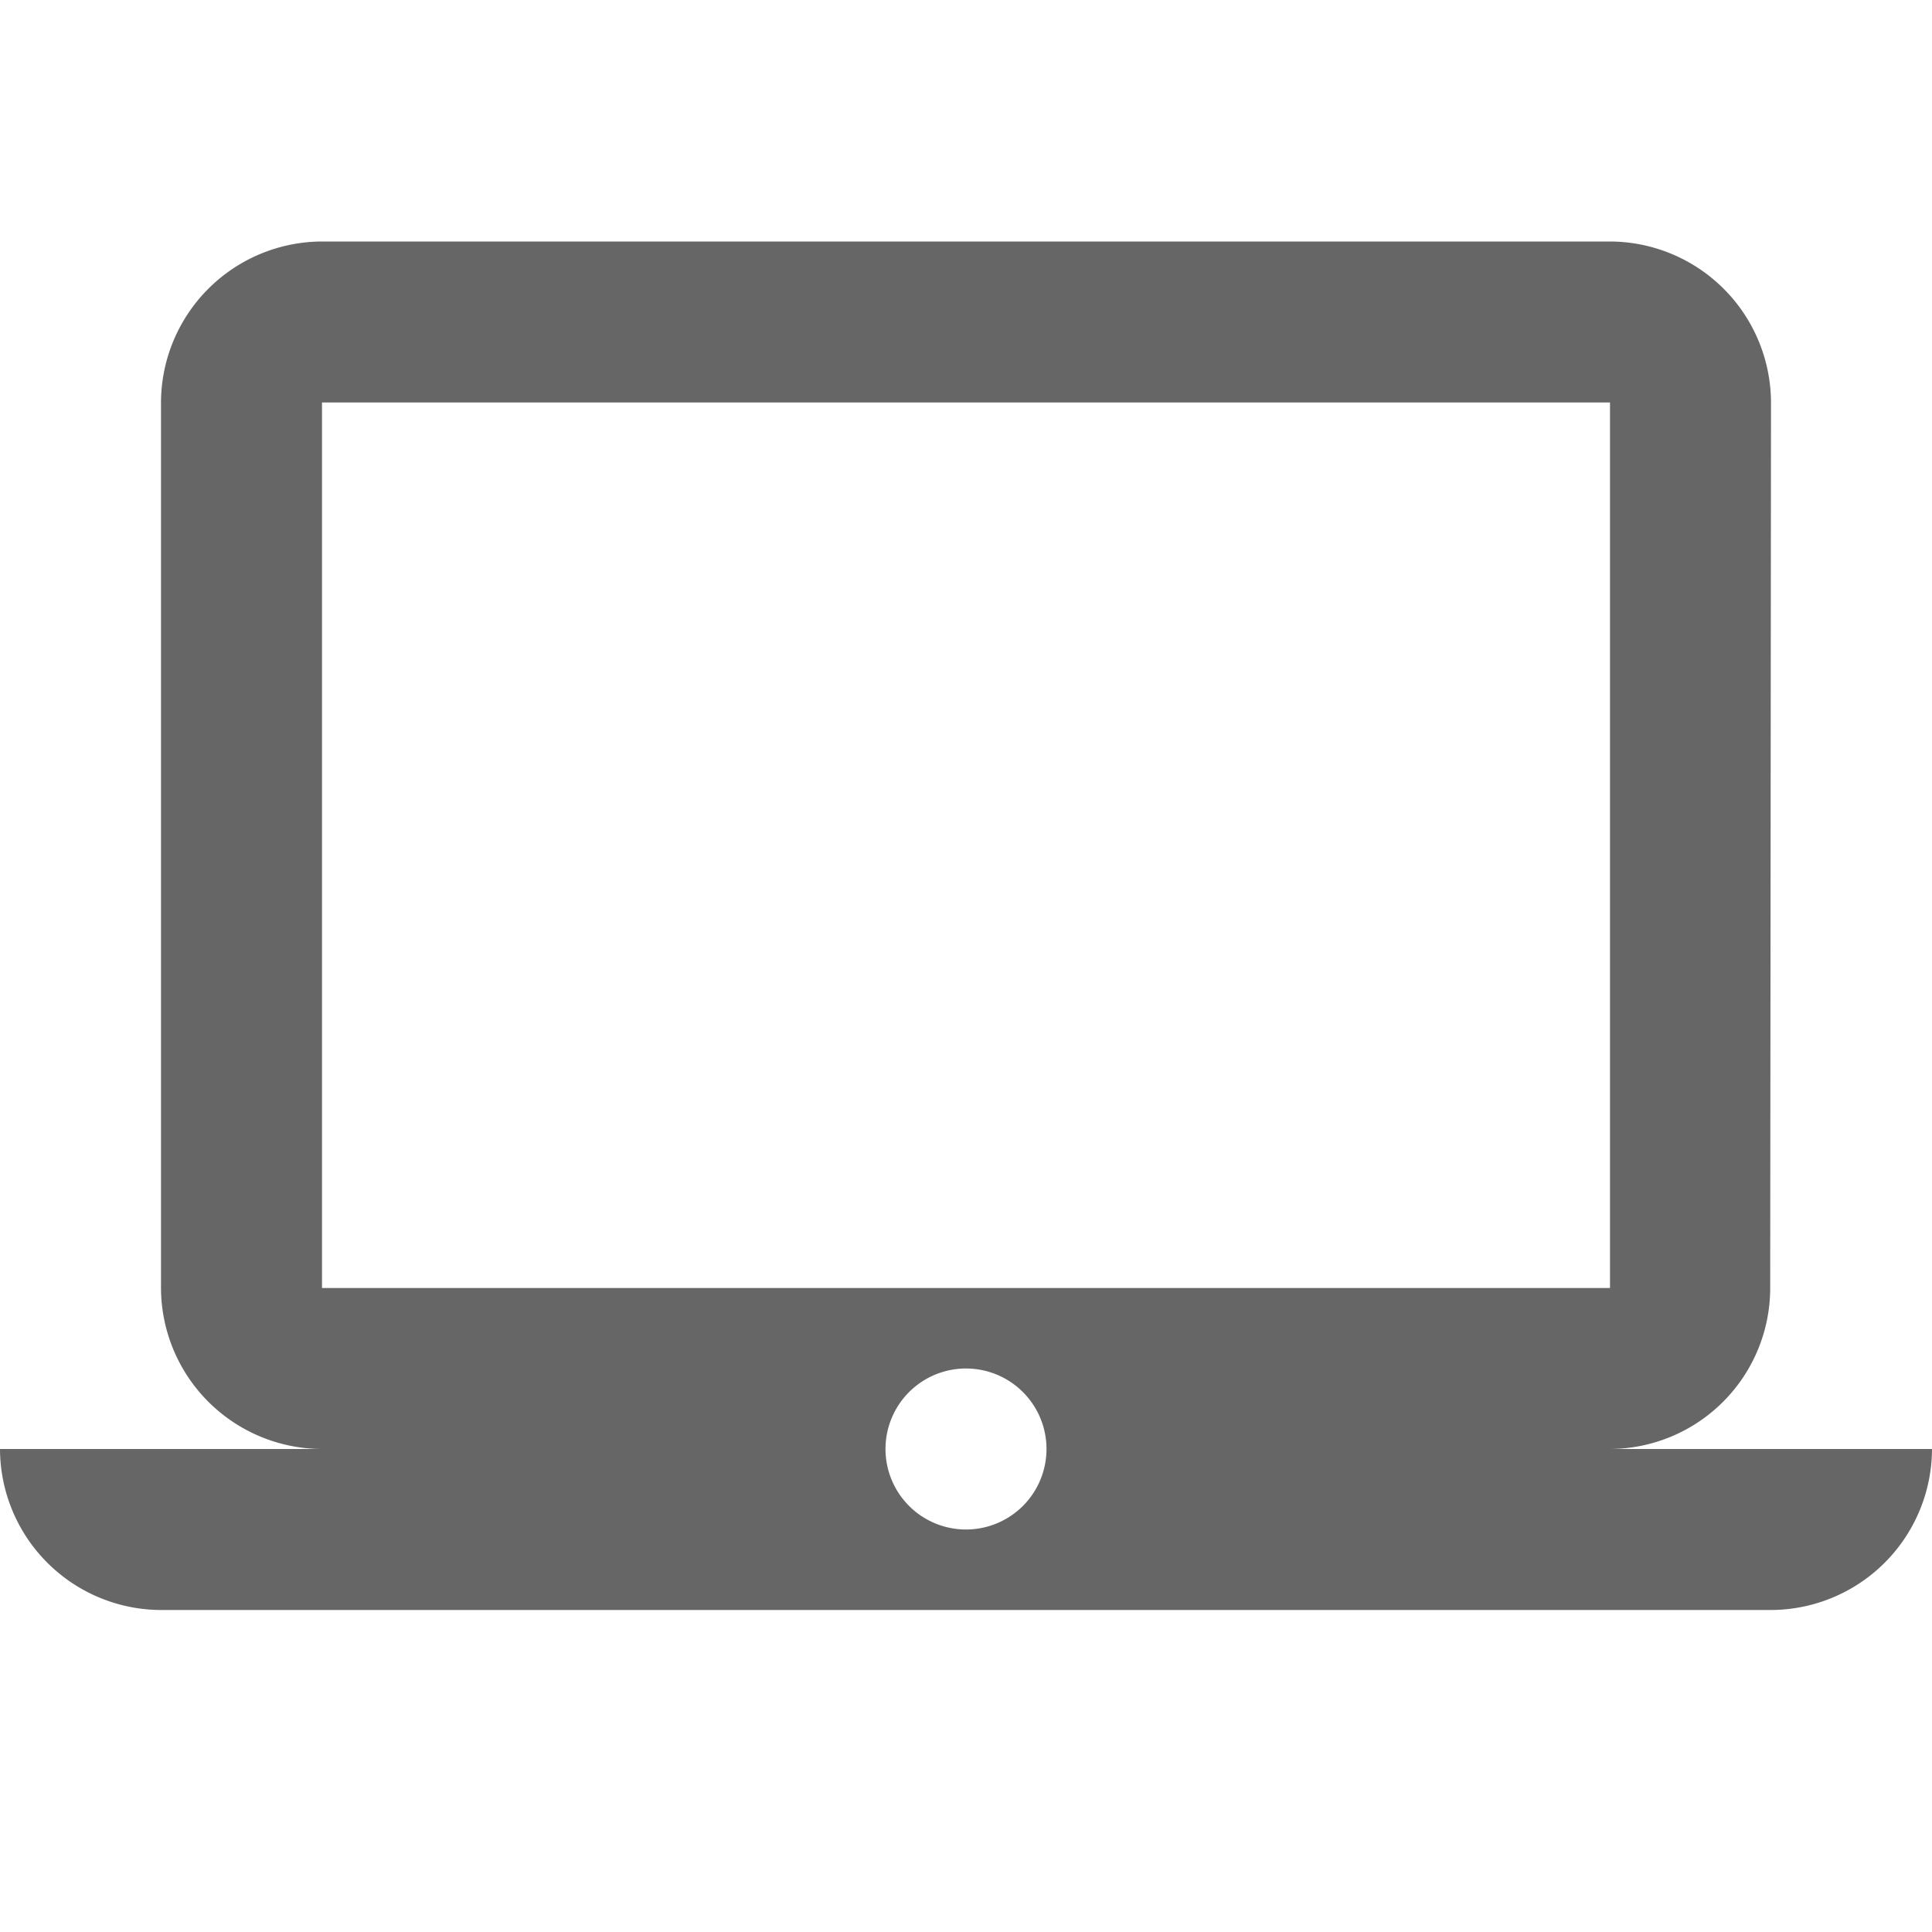<svg id="laptop_mac-black-48dp" xmlns="http://www.w3.org/2000/svg" width="24" height="24" viewBox="0 0 24 24">
  <path id="Path_30935" data-name="Path 30935" d="M0,0H24V24H0Z" fill="none"/>
  <path id="Path_30936" data-name="Path 30936" d="M20,18a2,2,0,0,0,1.99-2L22,5a2.006,2.006,0,0,0-2-2H4A2.006,2.006,0,0,0,2,5V16a2.006,2.006,0,0,0,2,2H0a2.006,2.006,0,0,0,2,2H22a2.006,2.006,0,0,0,2-2ZM4,5H20V16H4Zm8,14a1,1,0,1,1,1-1A1,1,0,0,1,12,19Z" fill="#666"/>
</svg>
